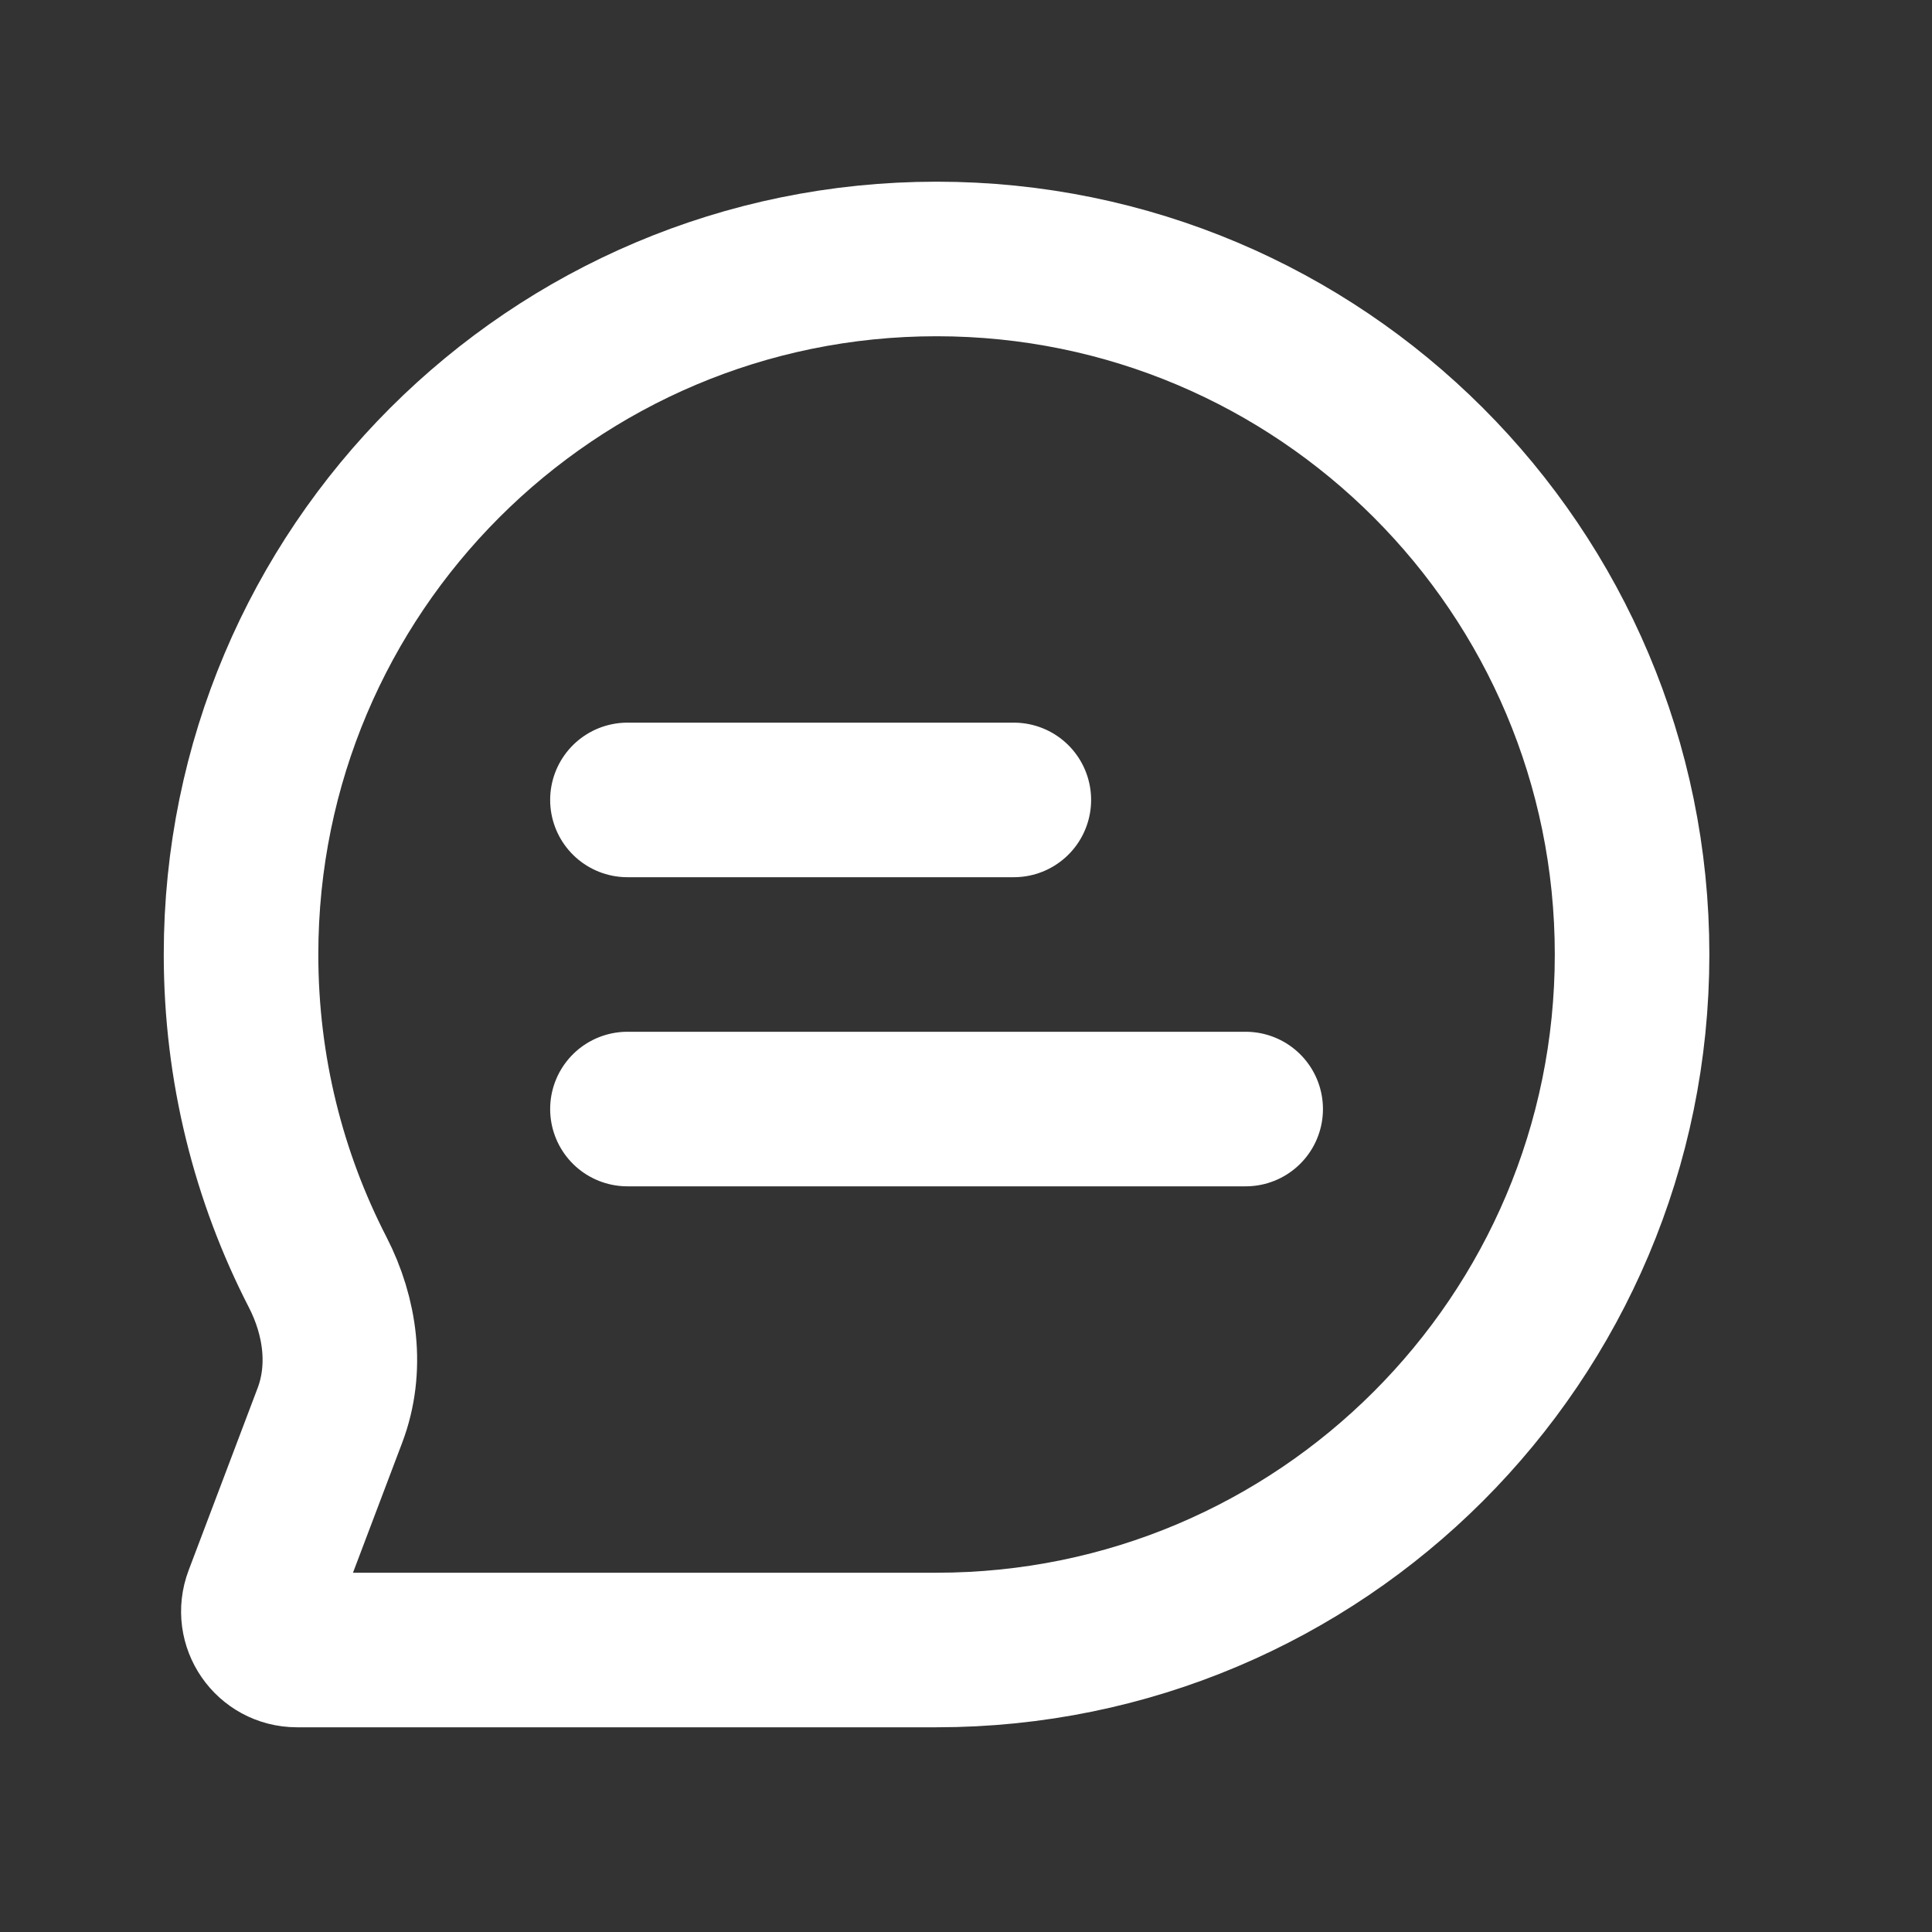 <svg width="25" height="25" viewBox="0 0 25 25" fill="none" xmlns="http://www.w3.org/2000/svg">
<rect x="0" y="0" width="25" height="25" fill="#333333" stroke="none"/>
<g id="message/circle/3/text">
<path id="Icon" d="M8.119 10.351H13.119M8.119 14.351H16.119M21.119 12.351C21.119 17.322 17.09 21.351 12.119 21.351H3.843C3.493 21.351 3.252 21.001 3.376 20.674L4.269 18.315C4.498 17.71 4.407 17.039 4.111 16.463C3.477 15.231 3.119 13.833 3.119 12.351C3.119 7.381 7.148 3.351 12.119 3.351C17.09 3.351 21.119 7.381 21.119 12.351Z" stroke="white" stroke-width="2" stroke-linecap="round"/>
</g>
</svg>
